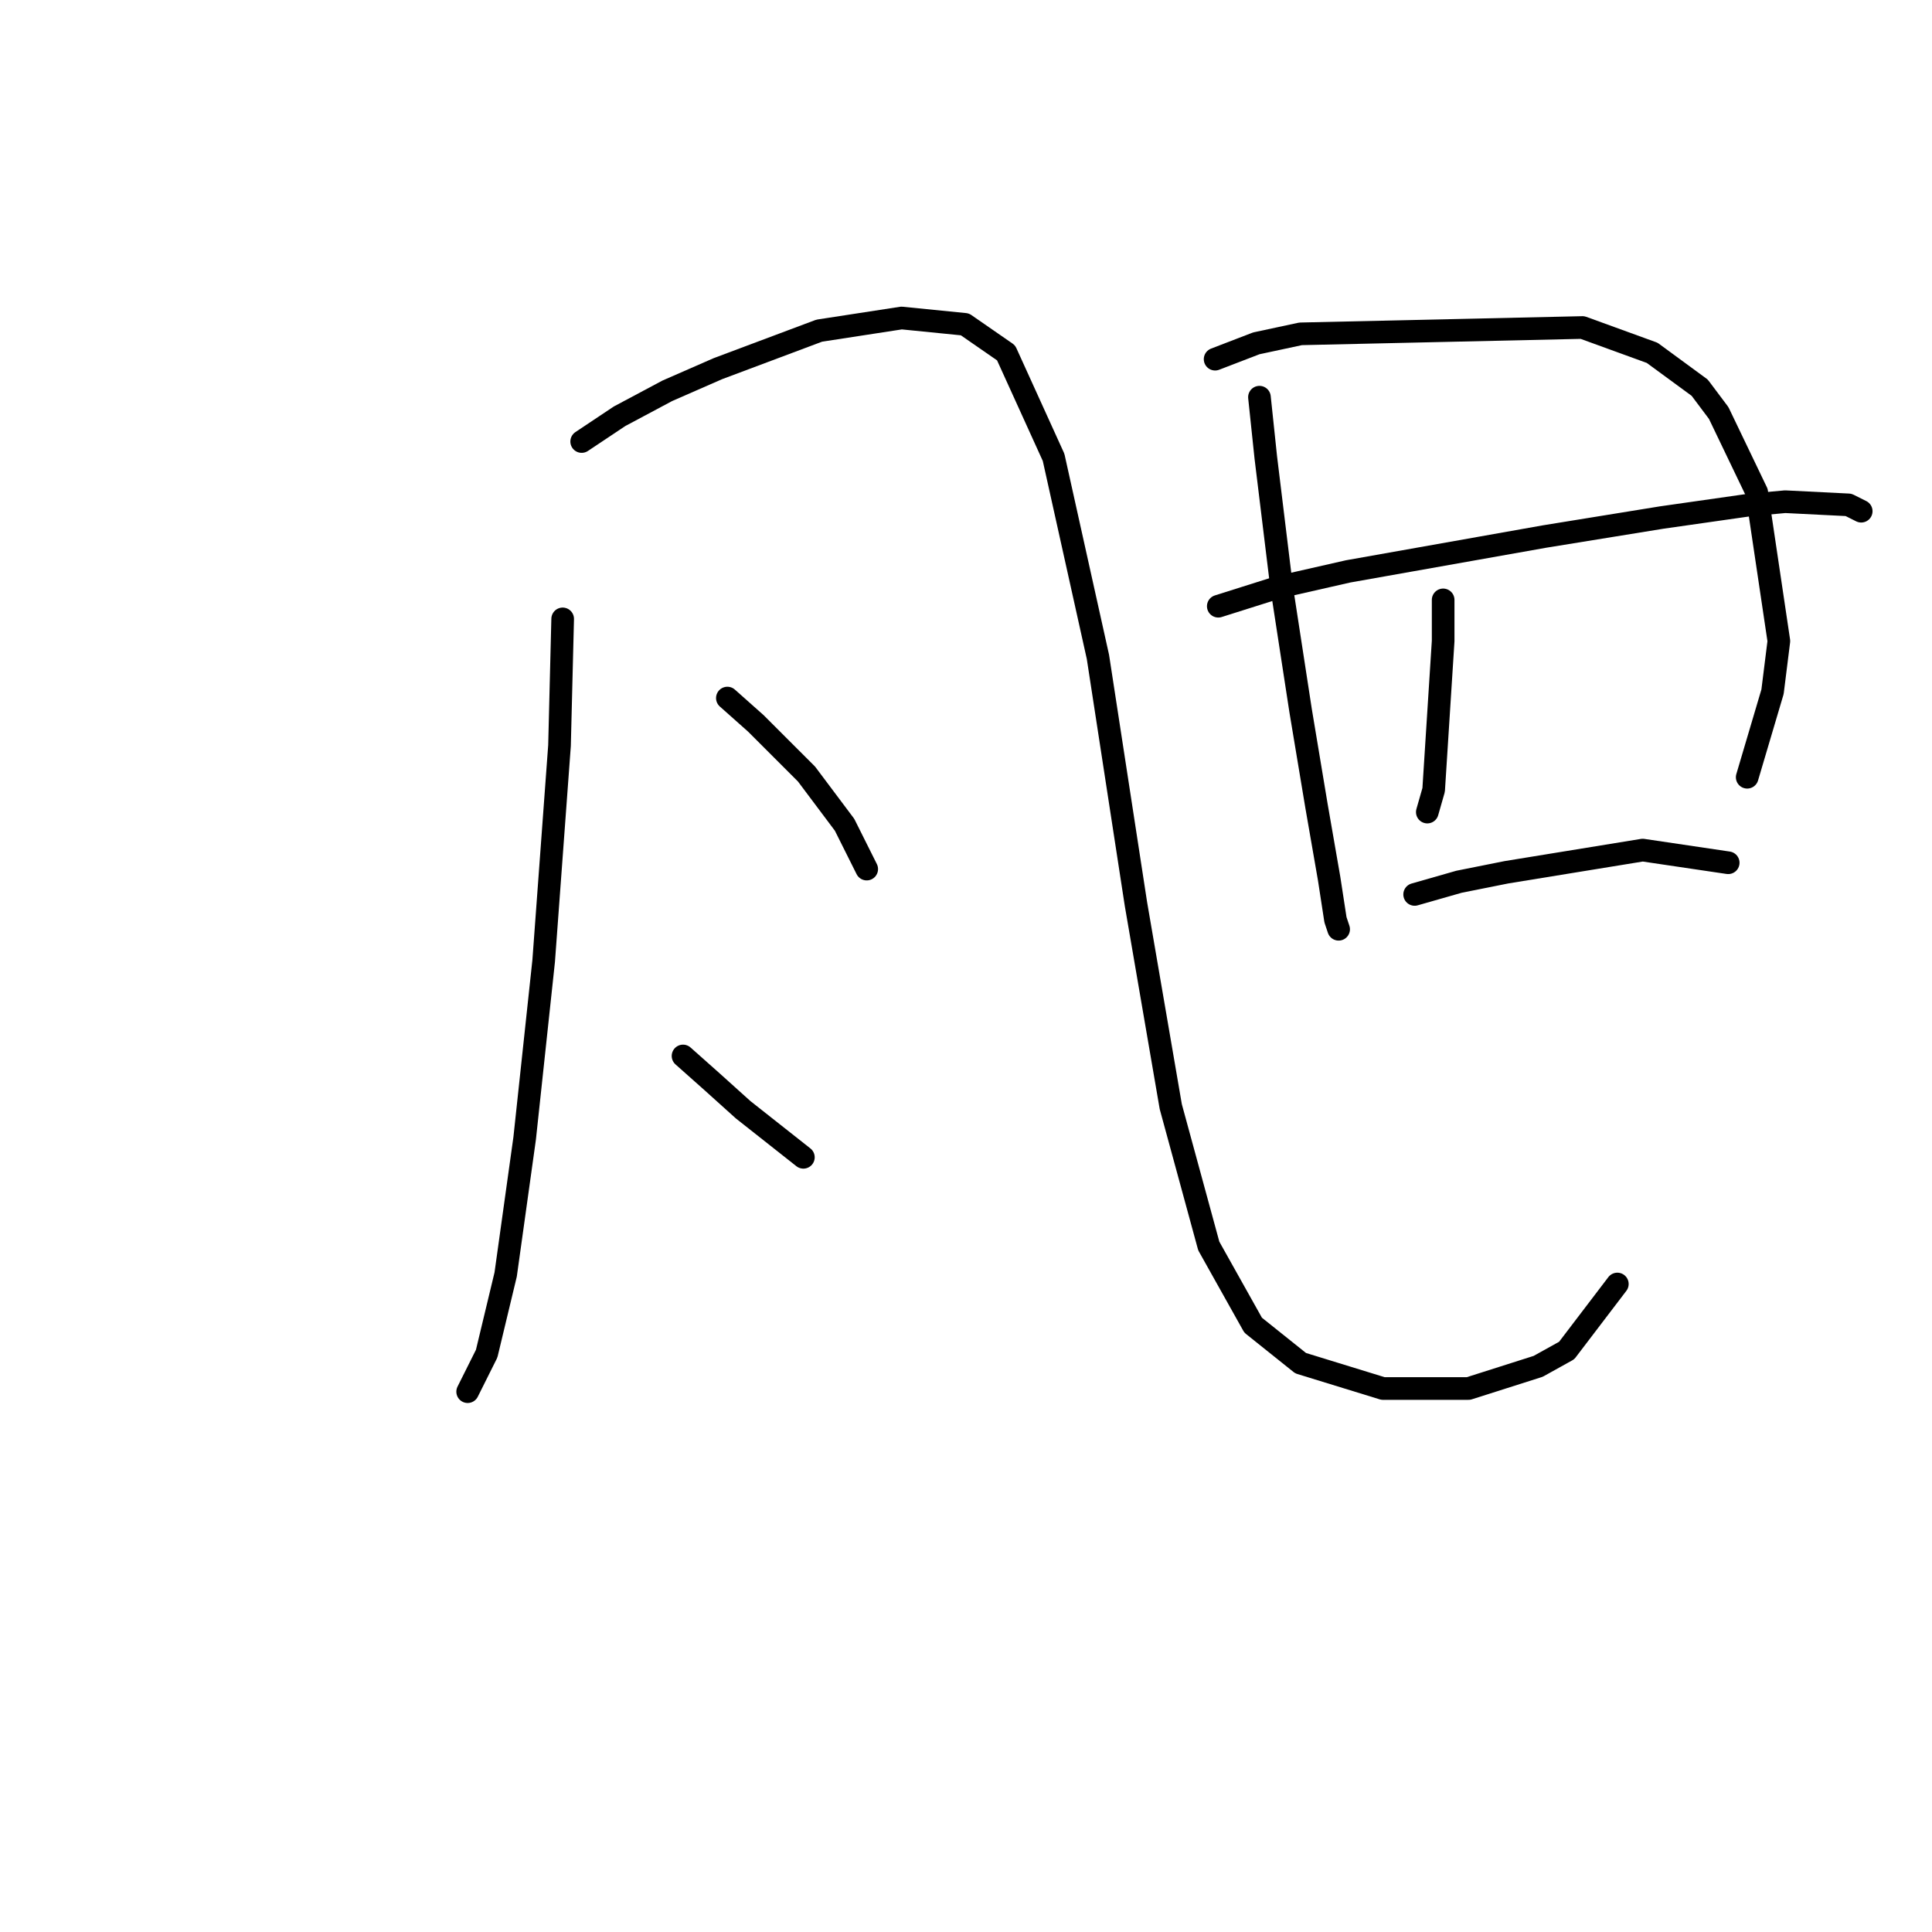 <?xml version="1.0" standalone="no"?>
    <svg width="256" height="256" xmlns="http://www.w3.org/2000/svg" version="1.1">
    <polyline stroke="black" stroke-width="3" stroke-linecap="round" fill="transparent" stroke-linejoin="round" points="74.557 82.006 74.138 98.792 72.039 127.33 69.521 150.831 67.003 168.877 64.485 179.368 61.967 184.404 61.967 184.404 " />
        <polyline stroke="black" stroke-width="3" stroke-linecap="round" fill="transparent" stroke-linejoin="round" points="77.075 58.504 82.111 55.147 88.406 51.79 95.121 48.852 108.55 43.816 119.462 42.137 127.855 42.977 133.311 46.754 139.606 60.603 145.481 87.042 150.517 119.776 155.133 146.634 160.169 165.1 166.045 175.591 172.34 180.627 183.251 183.985 194.582 183.985 203.815 181.047 207.592 178.949 214.306 170.136 214.306 170.136 " />
        <polyline stroke="black" stroke-width="3" stroke-linecap="round" fill="transparent" stroke-linejoin="round" points="96.38 92.497 100.157 95.855 103.514 99.212 106.872 102.569 111.908 109.284 114.845 115.159 114.845 115.159 " />
        <polyline stroke="black" stroke-width="3" stroke-linecap="round" fill="transparent" stroke-linejoin="round" points="90.505 139.92 94.282 143.277 98.478 147.054 106.452 153.349 106.452 153.349 " />
        <polyline stroke="black" stroke-width="3" stroke-linecap="round" fill="transparent" stroke-linejoin="round" points="166.884 52.629 167.723 60.603 169.822 77.809 172.34 94.176 174.438 106.766 176.117 116.418 176.956 121.874 177.376 123.133 177.376 123.133 " />
        <polyline stroke="black" stroke-width="3" stroke-linecap="round" fill="transparent" stroke-linejoin="round" points="161.009 47.593 166.464 45.495 172.34 44.236 209.69 43.396 218.923 46.754 225.218 51.37 227.736 54.727 232.772 65.219 235.709 84.943 234.87 91.658 231.513 102.989 231.513 102.989 " />
        <polyline stroke="black" stroke-width="3" stroke-linecap="round" fill="transparent" stroke-linejoin="round" points="191.225 79.488 191.225 84.943 189.966 104.668 189.126 107.605 189.126 107.605 " />
        <polyline stroke="black" stroke-width="3" stroke-linecap="round" fill="transparent" stroke-linejoin="round" points="161.428 80.327 169.402 77.809 178.635 75.711 204.654 71.094 220.182 68.576 231.932 66.898 236.549 66.478 244.942 66.898 246.621 67.737 246.621 67.737 " />
        <polyline stroke="black" stroke-width="3" stroke-linecap="round" fill="transparent" stroke-linejoin="round" points="187.448 118.517 193.323 116.838 199.618 115.579 217.664 112.641 228.995 114.32 228.995 114.32 " />
        </svg>